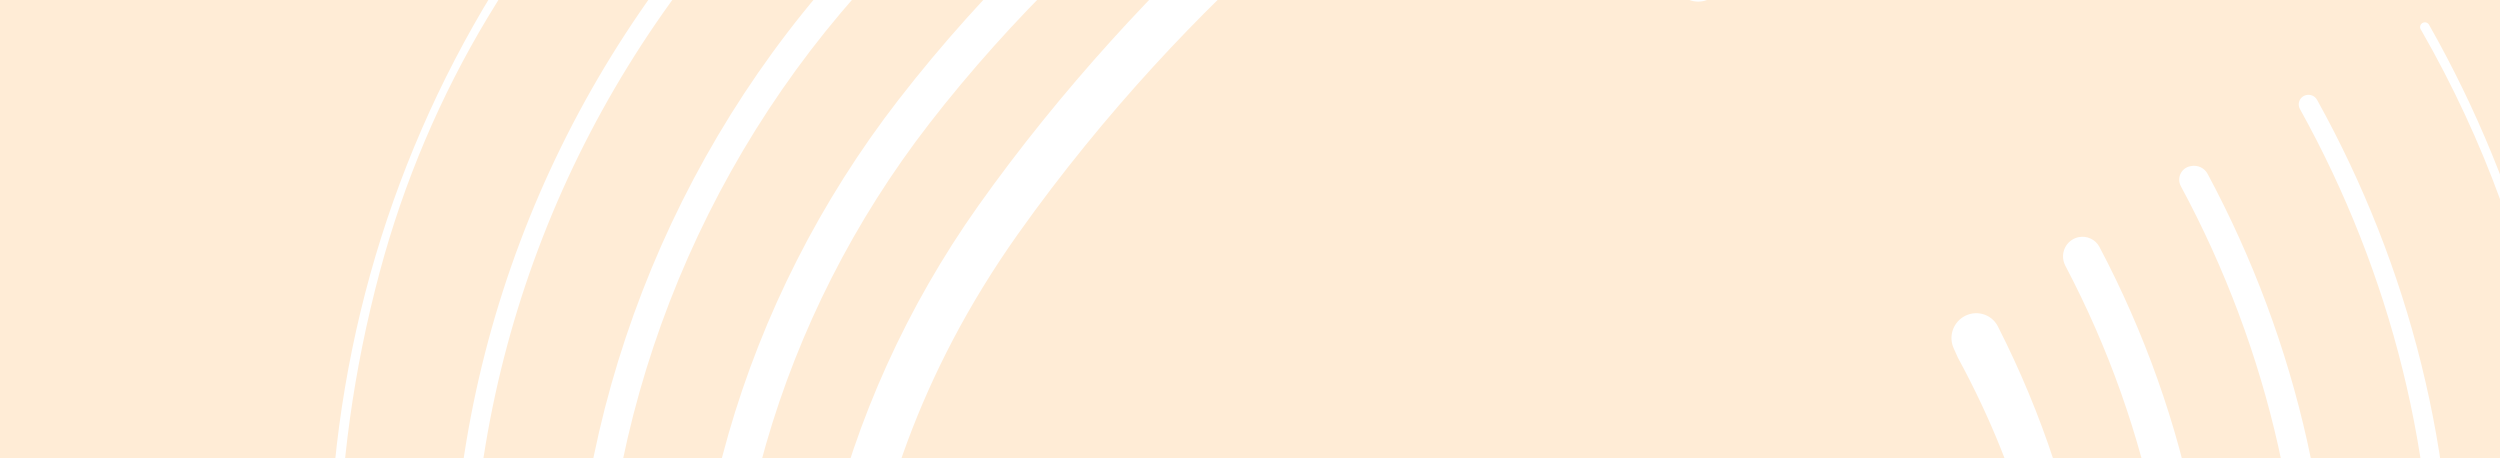 <svg width="600" height="110" viewBox="0 0 600 110" fill="none" xmlns="http://www.w3.org/2000/svg">
<rect x="0" y="0" width="600" height="110" fill="#333333" stroke="none"/>
<g clip-path="url(#clip0_103_5366)">
<rect width="600" height="110" fill="#FFECD6"/>
<path d="M469.894 85.845C502.121 145.14 491.843 190.842 488.434 206.961C477.773 257.496 434.725 317.13 348.502 318.946C262.278 317.12 219.219 257.485 208.569 206.961C204.736 188.814 196.007 124.295 244.322 56.155C286.159 -2.842 338.52 -41.94 348.502 -41.94C354.694 -41.94 377.217 -26.831 403.395 -1.313C405.66 0.895 409.27 0.968 411.583 -1.19C414.003 -3.448 414.076 -7.267 411.713 -9.585C384.844 -35.936 359.664 -53.631 348.502 -53.631C330.195 -53.631 274.129 -6.091 234.786 49.391C200.329 97.993 186.248 157.797 197.133 209.372C208.686 264.122 255.227 328.736 348.385 330.637H348.502H348.618C441.787 328.726 488.328 264.122 499.871 209.372C508.681 167.619 500.97 120.536 479.483 78.324C477.913 75.24 474.02 74.243 471.105 76.108C468.615 77.7 467.667 80.876 468.875 83.573L469.894 85.845Z" fill="white"/>
<path d="M495.941 58.869C494.953 60.322 494.857 62.21 495.675 63.765C516.453 103.244 525.403 147.599 520.184 190.173C515.384 229.398 496.94 266.065 468.28 293.429C436.573 323.692 395.138 340.002 348.565 340.618C301.875 340.013 260.43 323.692 228.733 293.429C200.063 266.065 181.629 229.398 176.829 190.173C170.044 134.807 186.896 76.288 223.063 29.63C262.235 -20.926 319.693 -63.624 348.512 -63.624C366.851 -63.624 396.777 -46.274 426.213 -20.675C428.042 -19.085 430.782 -19.113 432.554 -20.767C434.57 -22.649 434.535 -25.86 432.453 -27.668C401.146 -54.854 369.054 -72.979 348.512 -72.979C316.667 -72.979 257.064 -29.516 215.672 23.906C178.019 72.497 160.466 133.522 167.549 191.32C172.614 232.69 192.057 271.353 222.288 300.204C255.737 332.123 299.358 349.336 348.586 349.984C397.687 349.347 441.319 332.134 474.757 300.204C504.989 271.353 524.421 232.68 529.496 191.32C534.947 146.796 525.595 100.453 503.868 59.265C502.908 57.444 500.848 56.5 498.834 56.925C497.657 57.174 496.618 57.874 495.941 58.869Z" fill="white"/>
<path d="M523.374 41.608C522.873 42.577 522.889 43.731 523.406 44.691C544.684 84.173 554.954 128.998 551.997 173.088C548.653 222.985 527.033 269.76 491.142 304.791C453.573 341.458 402.911 361.877 348.533 362.292C294.102 361.877 243.44 341.458 205.872 304.791C169.981 269.75 148.361 222.975 145.016 173.088C140.96 112.551 161.666 50.559 201.847 3.02C245.808 -48.98 306.122 -85.317 348.512 -85.317C377.473 -85.317 414.739 -68.13 449.499 -40.79C450.897 -39.69 452.892 -39.761 454.193 -40.975C455.783 -42.46 455.691 -45.011 453.98 -46.355C417.905 -74.685 378.929 -92.336 348.512 -92.336C304.2 -92.336 241.678 -54.99 196.485 -1.515C155.146 47.406 133.835 111.213 138.018 173.555C141.48 225.173 163.843 273.562 200.976 309.814C239.841 347.755 292.233 368.886 348.544 369.31C404.802 368.886 457.183 347.755 496.058 309.814C533.192 273.562 555.555 225.173 559.016 173.555C562.058 128.282 551.574 82.272 529.82 41.719C529.059 40.3 527.459 39.551 525.878 39.854L525.669 39.894C524.682 40.083 523.836 40.715 523.374 41.608Z" fill="white"/>
<path d="M552.201 23.617C551.616 24.344 551.534 25.353 551.986 26.169C573.876 65.612 585.134 110.048 583.832 155.855C580.19 283.353 476.828 383.561 348.512 383.986C220.185 383.561 116.813 283.342 113.181 155.855C111.291 89.478 135.257 25.734 180.684 -23.643C227.969 -75.048 292.276 -106.978 348.501 -106.978C389.109 -106.978 433.883 -90.194 473.457 -61.575C474.373 -60.912 475.632 -60.984 476.458 -61.755C477.533 -62.759 477.432 -64.495 476.24 -65.357C435.848 -94.56 390.073 -111.661 348.501 -111.661C291.012 -111.661 225.378 -79.147 177.244 -26.818C130.978 23.461 106.576 88.384 108.498 155.982C112.204 286.018 217.626 388.223 348.501 388.658C479.366 388.223 584.788 286.018 588.494 155.982C589.824 109.346 578.366 64.115 556.098 23.966C555.555 22.988 554.399 22.529 553.331 22.86L553.303 22.869C552.869 23.003 552.486 23.264 552.201 23.617Z" fill="white"/>
<path d="M581.17 7.382C611.263 59.923 622.474 120.452 611.866 183.856C592.53 299.482 496.771 390.272 380.326 403.8C194.468 425.409 40.359 254.852 91.138 65.267C96.882 43.796 105.643 23.121 117.111 4.082C168.059 -80.517 254.58 -128.662 348.502 -128.662C402.542 -128.662 454.083 -112.626 497.858 -82.973C498.309 -82.668 498.911 -82.715 499.308 -83.087C499.848 -83.594 499.78 -84.472 499.166 -84.887C435.818 -127.807 356.356 -142.484 276.401 -121.622C254.049 -115.792 232.514 -106.745 212.732 -94.81C121.379 -39.709 72.226 56.528 79.754 158.987C89.576 292.729 200.181 400.615 334.103 407.623C489.221 415.736 618.004 291.88 618.004 138.504C618.004 91.239 605.679 45.957 582.965 5.937C582.642 5.366 581.905 5.186 581.353 5.541C580.826 5.88 580.669 6.58 581.001 7.111L581.17 7.382Z" fill="white"/>
</g>
<defs>
<clipPath id="clip0_103_5366">
<rect width="600" height="110" fill="white"/>
</clipPath>
</defs>
</svg>
